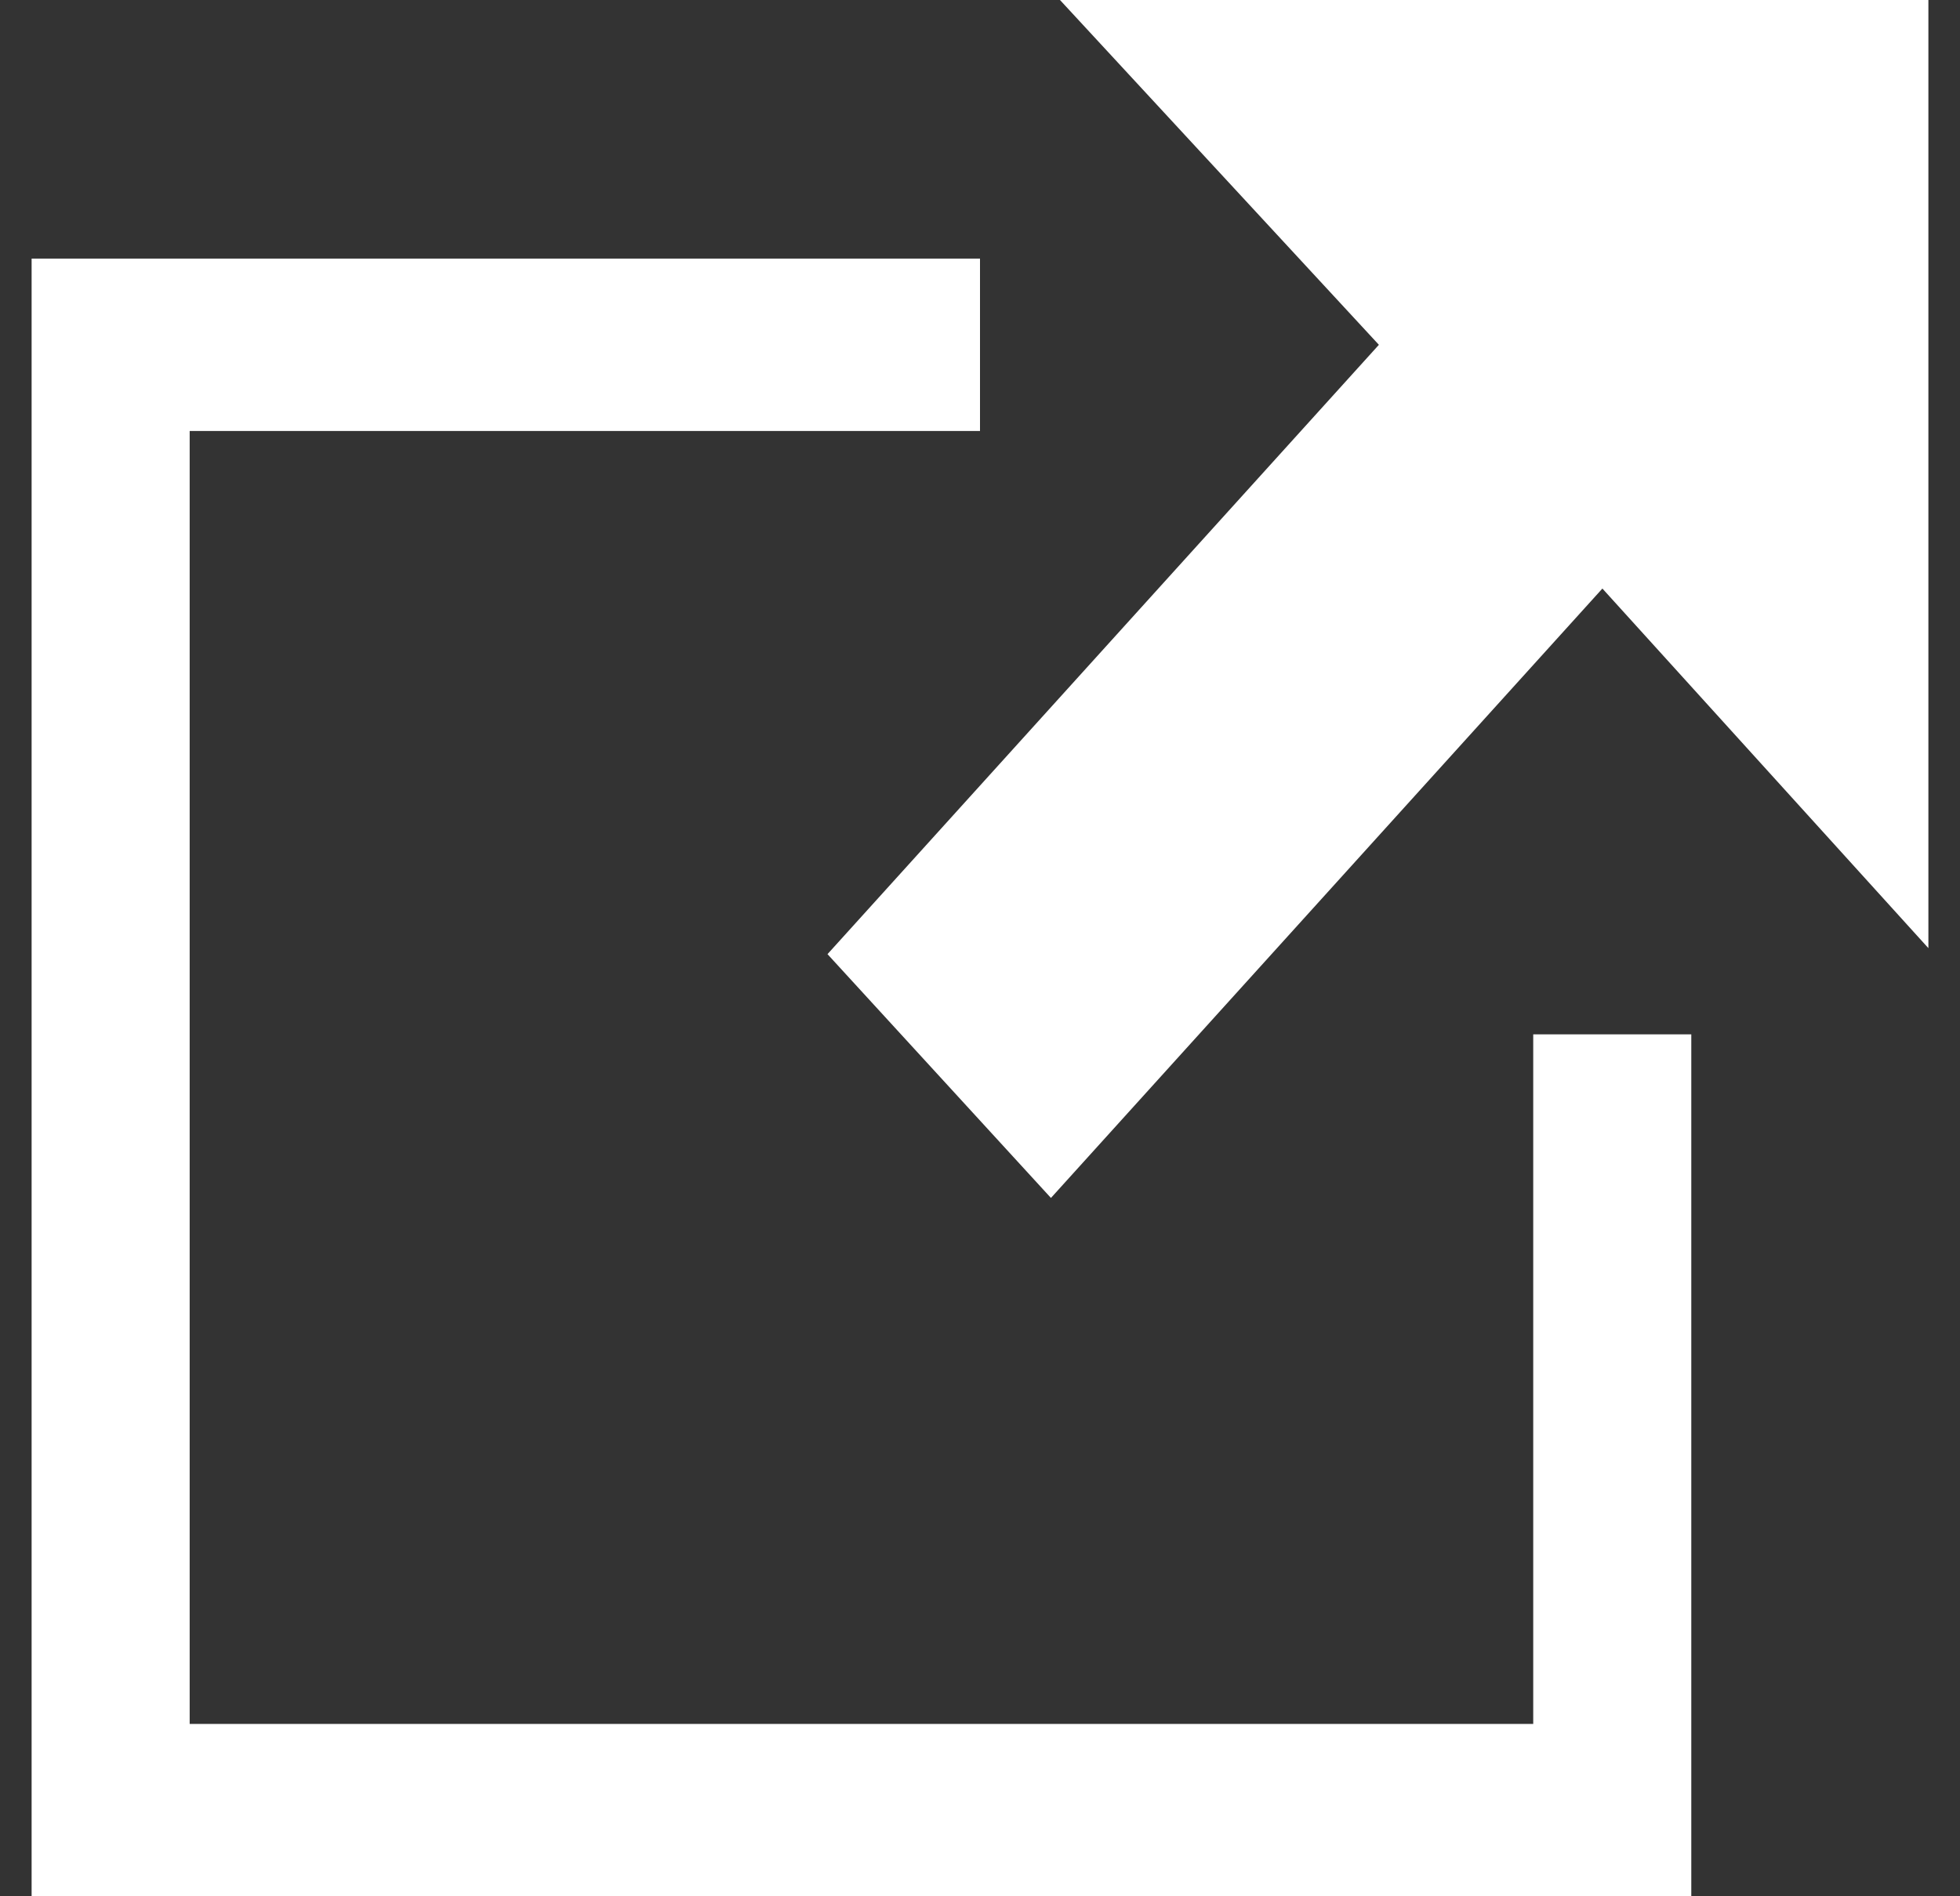 <svg width="31" height="30" viewBox="0 0 31 30" fill="none" xmlns="http://www.w3.org/2000/svg">
<rect x="0" y="0" width="31" height="30" fill="#333333" stroke="none"/>
<path d="M26.75 16.364V30H0.5V4.091H15.5V6.818H3V27.273H24.25V16.364H26.75ZM30.5 0H16.765L21.809 5.455L13.088 15.095L16.622 18.952L25.344 9.311L30.5 15V0Z" fill="white"/>
</svg>
